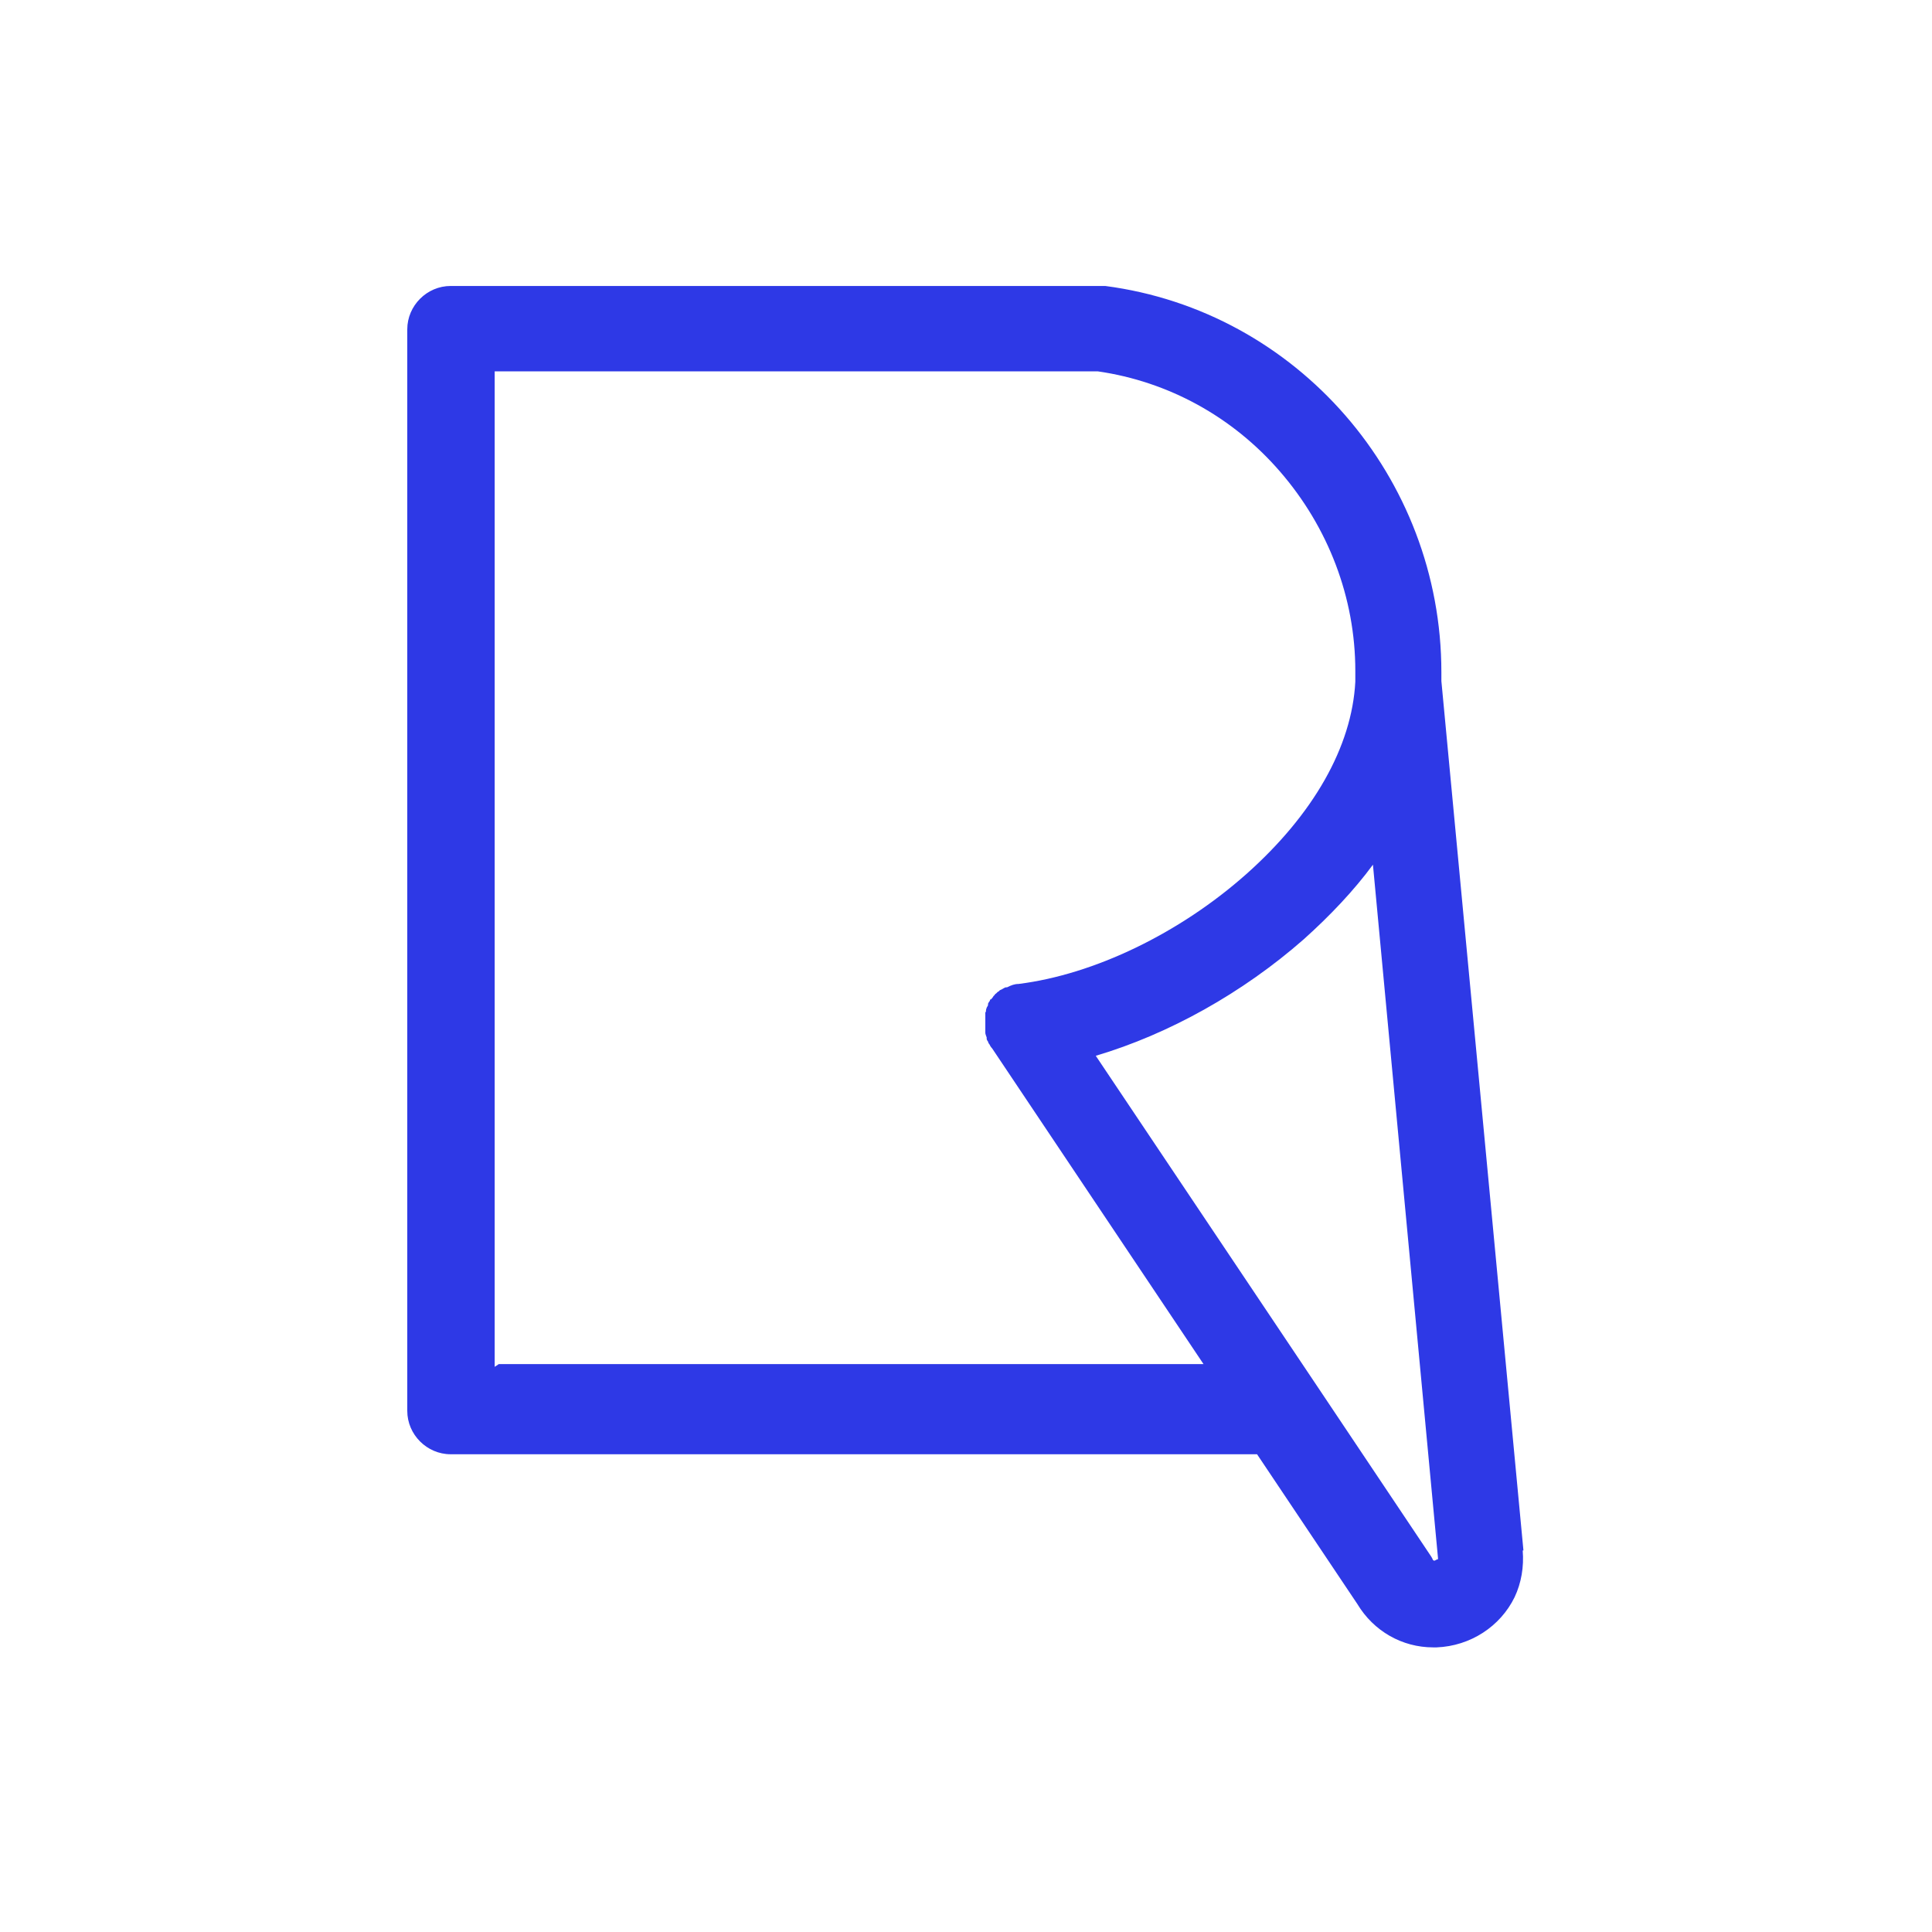 <?xml version="1.0" encoding="UTF-8"?>
<svg xmlns="http://www.w3.org/2000/svg" version="1.1" viewBox="0 0 285.1 285.1">
  <defs>
    <style>
      .cls-1 {
        fill: #2e39e6;
      }
    </style>
  </defs>
  <!-- Generator: Adobe Illustrator 28.7.1, SVG Export Plug-In . SVG Version: 1.2.0 Build 142)  -->
  <g>
    <g id="Layer_1">
      <rect x="-316.1" y="-25.6" width="285.1" height="285.1"/>
      <g id="Layer_1-2" data-name="Layer_1">
        <g>
          <path class="cls-1" d="M212.8,99.5v.7h0v.3-1.3.3h0Z"/>
          <path class="cls-1" d="M224.8,228.7l-12.1-128.2h0v-.2h0v-1.1h0c0-28.8-21.3-53.3-49.6-57h-96.6c-3.5,0-6.4,2.9-6.4,6.4v159.6c0,3.5,2.9,6.4,6.4,6.4h119l14.8,22.1c2.4,4,6.6,6.4,11.2,6.4h.5c5-.2,9.4-3.1,11.5-7.4,1-2.1,1.4-4.5,1.2-6.9h.1ZM73,201.7V54.8h89c10.4,1.5,19.9,6.7,26.9,14.8,7.1,8.2,11.1,18.6,11.1,29.4v1.6h0c-.5,9.6-6.2,19.6-16.1,28.4-9.8,8.7-22.4,14.8-33.6,16.2h0c-.6,0-1.1.2-1.7.5h-.2c-.3.1-.5.3-.8.4h0s-.2.1-.2.2h0s-.1,0-.2.1l-.2.2c0,0,0,0,0,0,0,0-.2.1-.2.2h0l-.2.2s-.1.2-.2.3l-.2.2h-.1c0,.2-.1.3-.2.4,0,0,0,.1-.1.2v.2c0,.1-.1.2-.2.4,0,.1-.1.2-.1.4s0,.2-.1.3h0v.3h0v.5h0v.3h0v1.9h0c0,.2.1.4.2.7v.2c0,.1.1.3.2.4h0c0,.1.1.3.2.4.1.2.2.4.4.6l31.2,46.6h-104l-.6.4ZM212.1,230.1s-.2.1-.4.2c-.1,0-.2,0-.3-.2,0-.1-.1-.2-.2-.4l-16.8-25.1-32.7-48.8c10.8-3.2,21.7-9.3,30.7-17.2,3.9-3.5,7.4-7.2,10.2-11l9.6,102.3v.2h-.1Z"/>
        </g>
      </g>
    </g>
  </g>
</svg>
